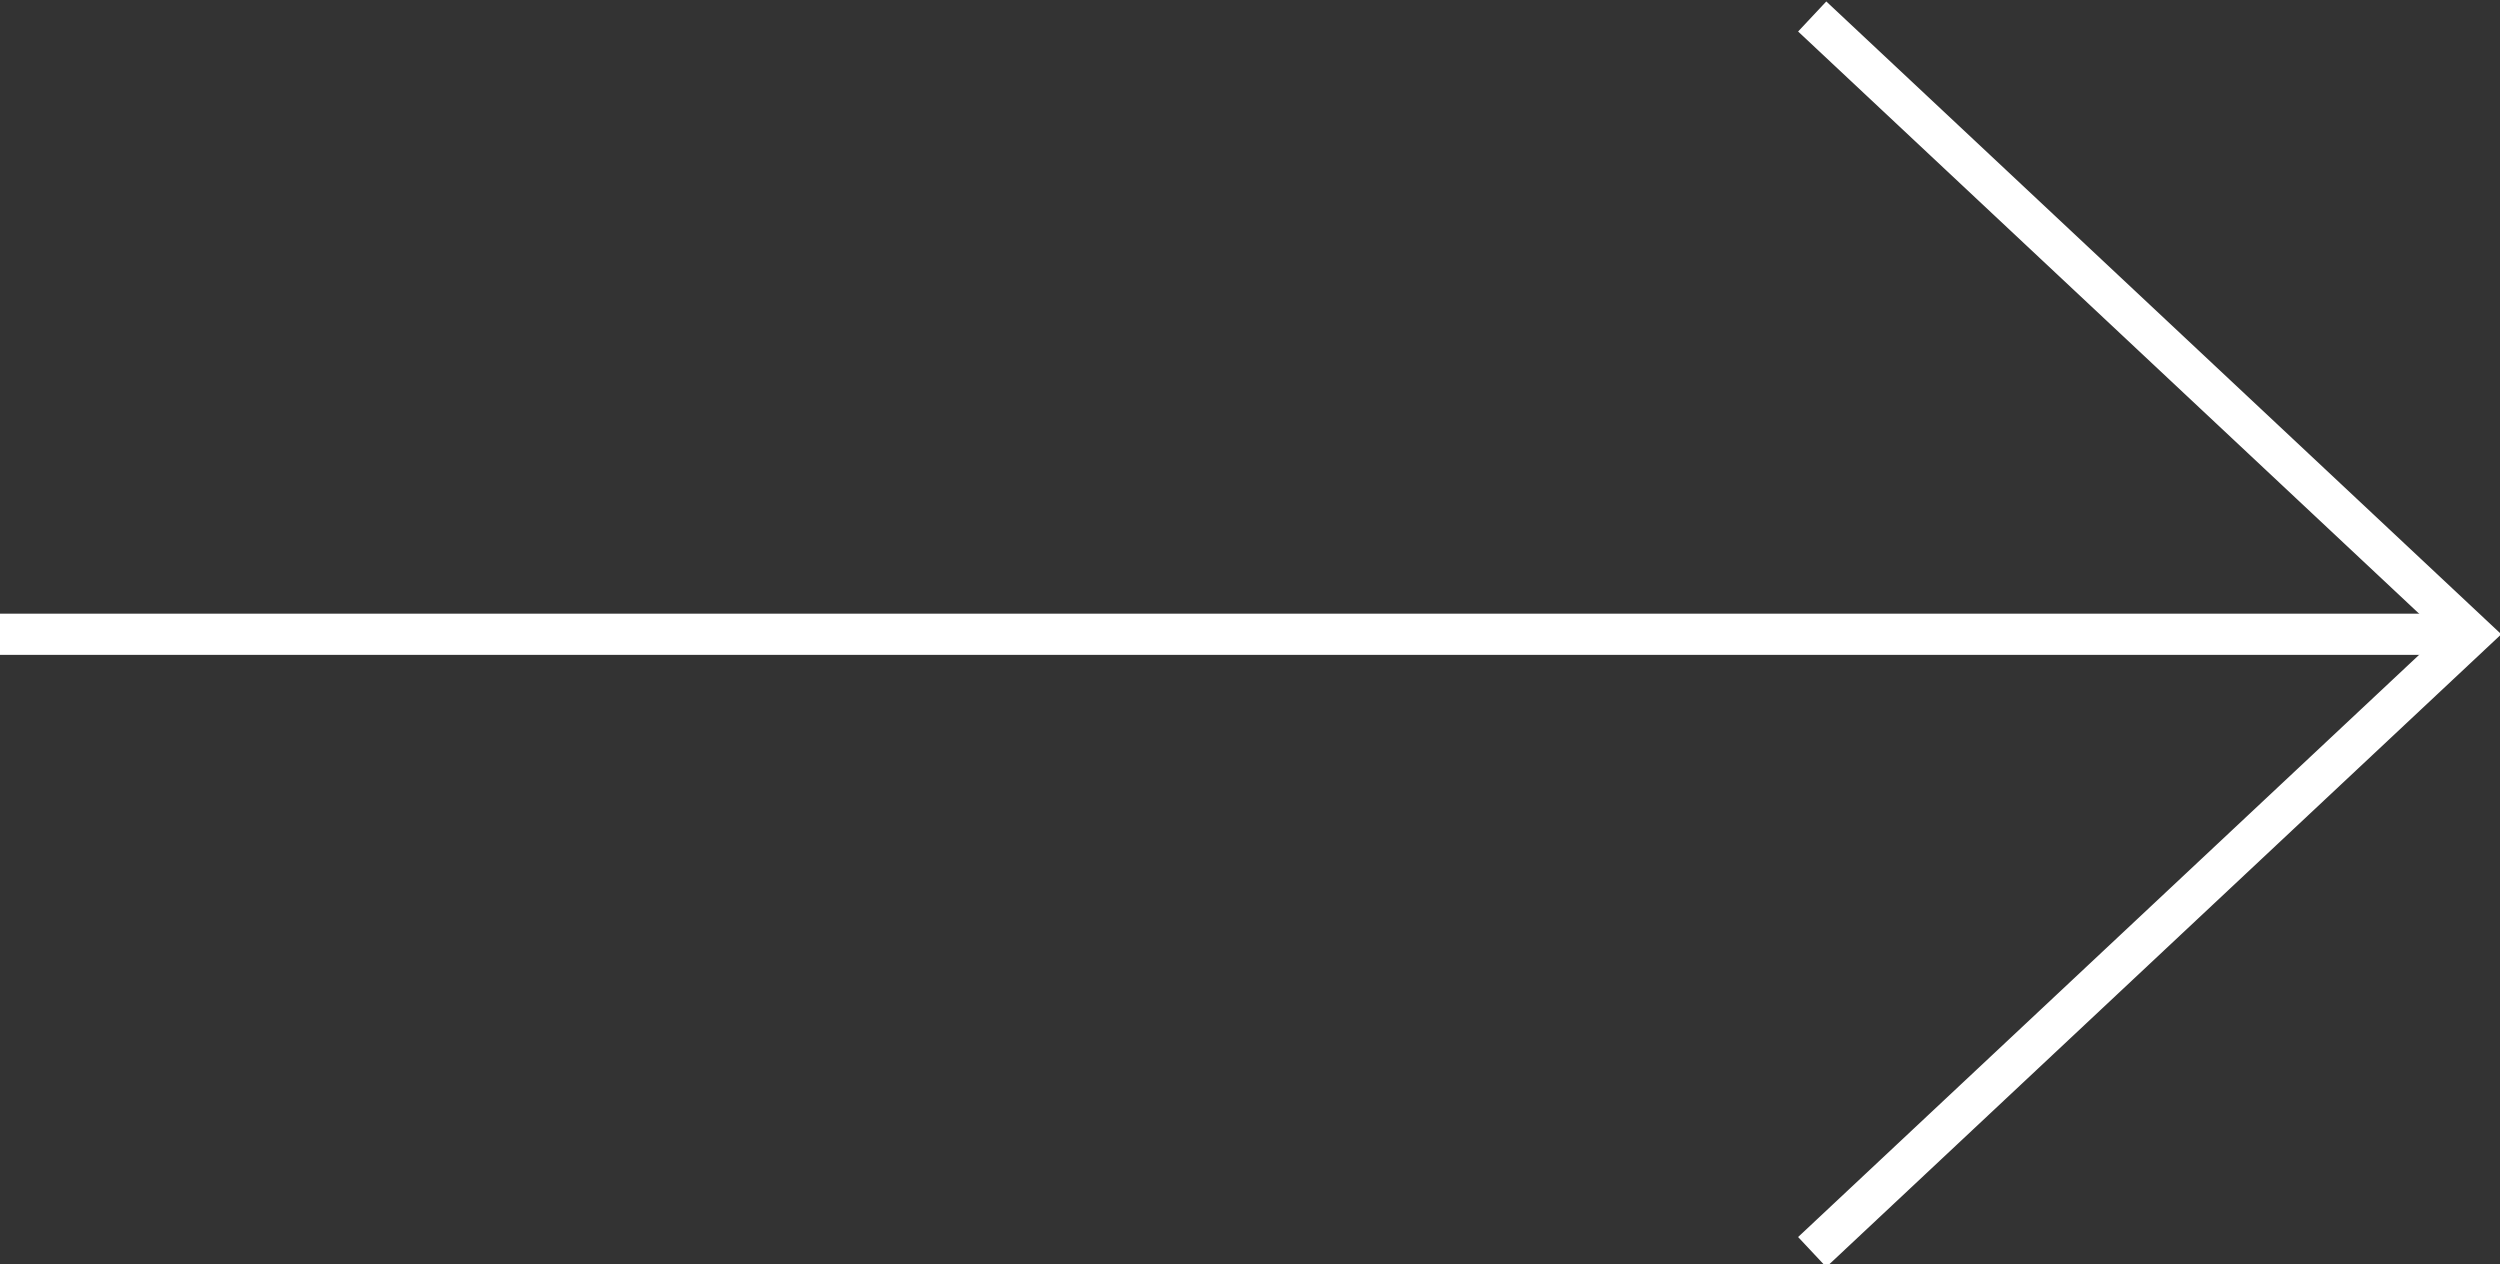 <?xml version="1.0" encoding="utf-8"?>
<!-- Generator: Adobe Illustrator 19.0.0, SVG Export Plug-In . SVG Version: 6.00 Build 0)  -->
<svg version="1.1" id="Layer_1" xmlns="http://www.w3.org/2000/svg" xmlns:xlink="http://www.w3.org/1999/xlink" x="0px" y="0px"
	 viewBox="0 0 60.7 30.7" style="enable-background:new 0 0 60.7 30.7;" xml:space="preserve">
<rect x="0" y="0" width="60.7" height="30.7" fill="#333333" stroke="none"/>
<style type="text/css">
	.st0{fill:none;stroke:#fff;stroke-miterlimit:10;}
</style>
<line class="st0" x1="0" y1="15.4" x2="60" y2="15.4"/>
<polyline class="st0" points="44,0.4 60,15.4 44,30.4 "/>
</svg>
